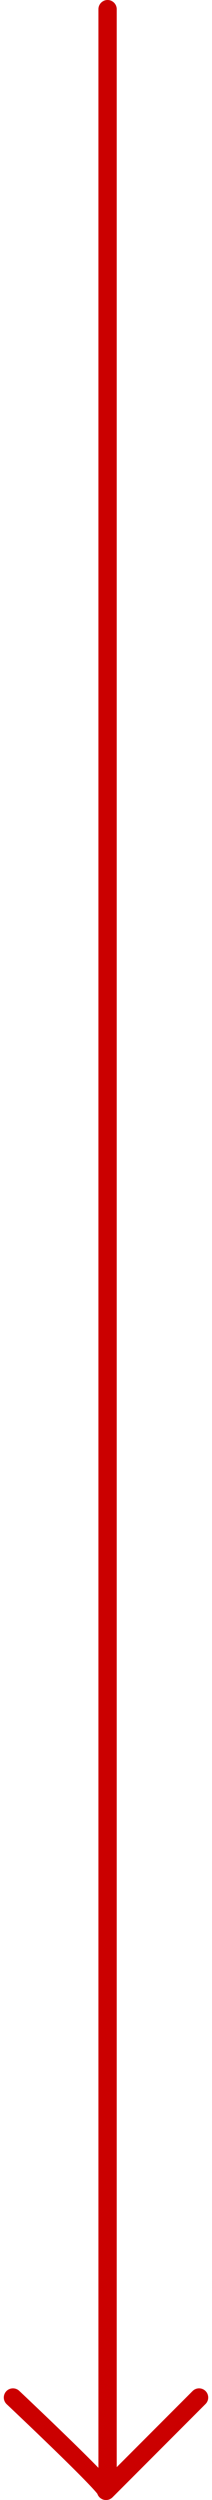 <svg xmlns="http://www.w3.org/2000/svg" width="34.758" height="408.717" viewBox="0 0 34.758 408.717">
  <g id="グループ_133" data-name="グループ 133" transform="translate(557.137 1189) rotate(180)">
    <line id="線_21" data-name="線 21" y1="404" transform="translate(539.5 783.5)" fill="none" stroke="#cb0000" stroke-linecap="round" stroke-width="3"/>
    <path id="パス_41" data-name="パス 41" d="M524.344,796.042,539.6,780.783c-.464.464,15.258,15.258,15.258,15.258" transform="translate(0.156 1)" fill="none" stroke="#cb0000" stroke-linecap="round" stroke-linejoin="round" stroke-width="3"/>
  </g>
</svg>
